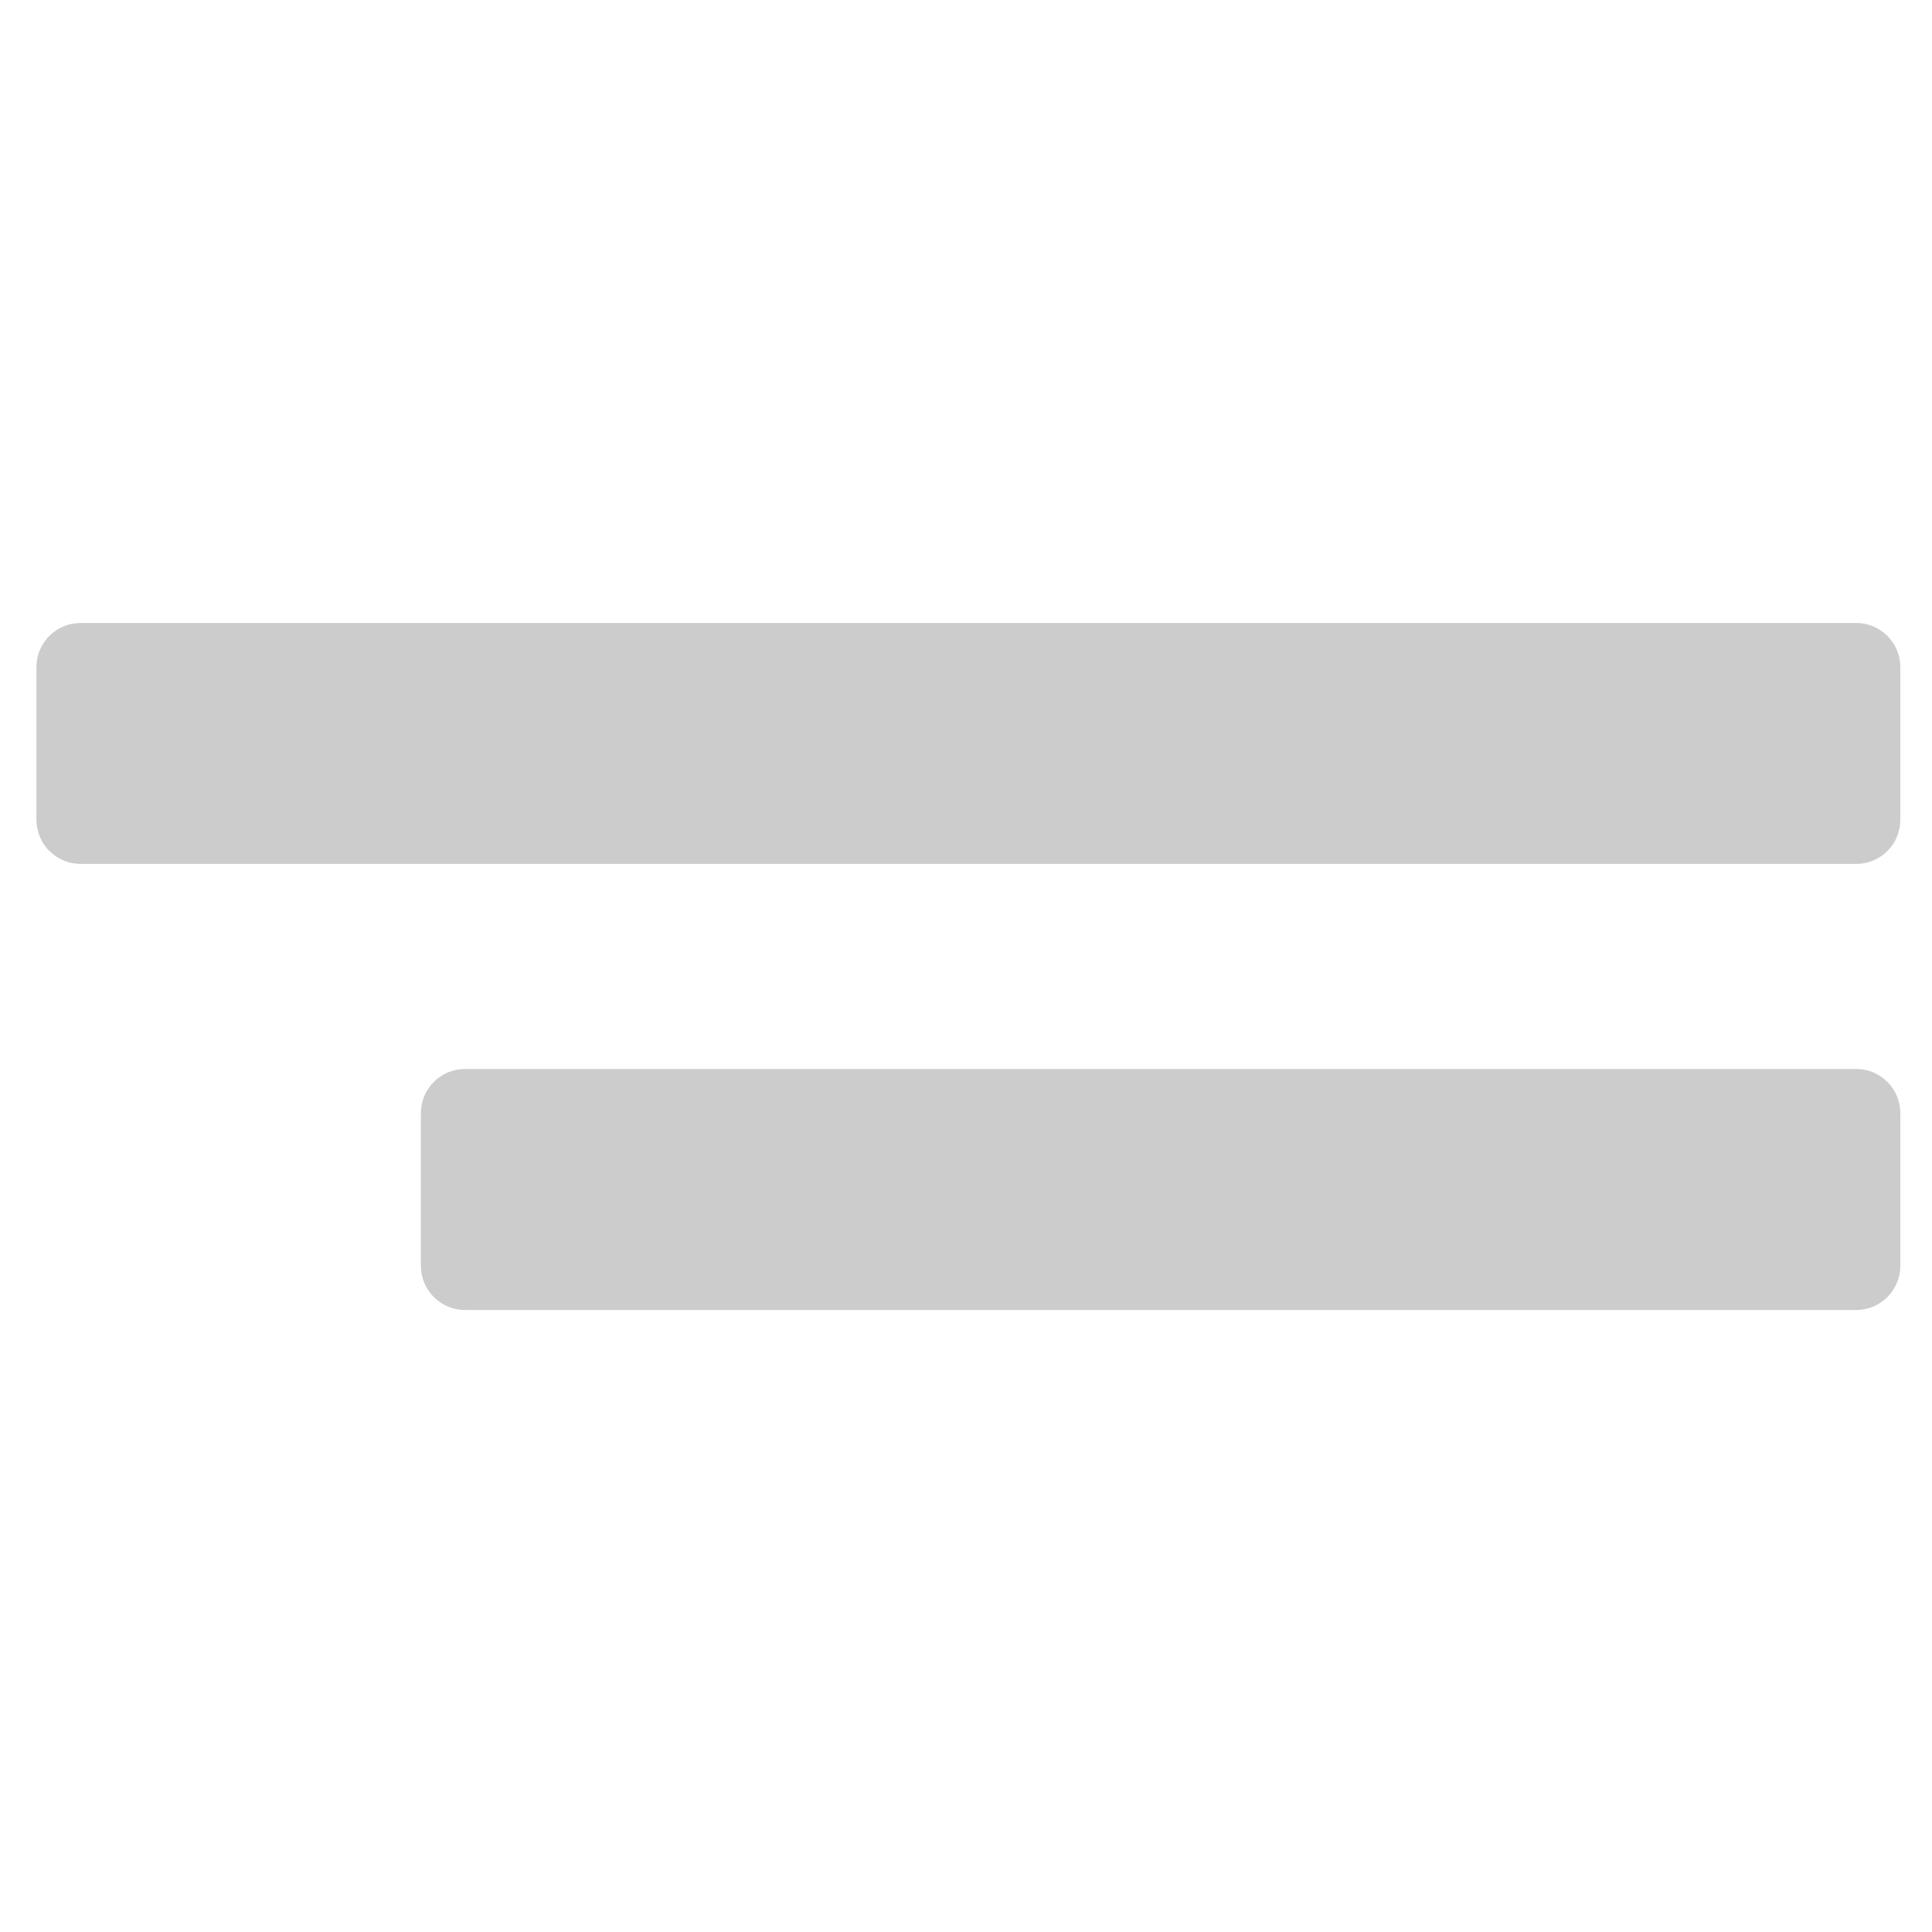 <?xml version="1.0" encoding="utf-8"?>
<!-- Generator: Adobe Illustrator 24.1.2, SVG Export Plug-In . SVG Version: 6.00 Build 0)  -->
<svg version="1.1" id="Layer_2" xmlns="http://www.w3.org/2000/svg" xmlns:xlink="http://www.w3.org/1999/xlink" x="0px" y="0px"
	 viewBox="0 0 2000 2000" style="enable-background:new 0 0 2000 2000;" xml:space="preserve">
<style type="text/css">
	.st0{fill:#CCCCCC;}
</style>
<path class="st0" d="M1921.5,894.3H83.4c-25.2,0-45.7-20.4-45.7-45.7V690.6c0-25.2,20.4-45.7,45.7-45.7h1838.1
	c25.2,0,45.7,20.4,45.7,45.7v158.1C1967.2,873.9,1946.7,894.3,1921.5,894.3z"/>
<path class="st0" d="M1921.5,1356.1H481.4c-25.2,0-45.7-20.4-45.7-45.7v-158.1c0-25.2,20.4-45.7,45.7-45.7h1440.1
	c25.2,0,45.7,20.4,45.7,45.7v158.1C1967.2,1335.6,1946.7,1356.1,1921.5,1356.1z"/>
<g>
</g>
<g>
</g>
<g>
</g>
<g>
</g>
<g>
</g>
</svg>
